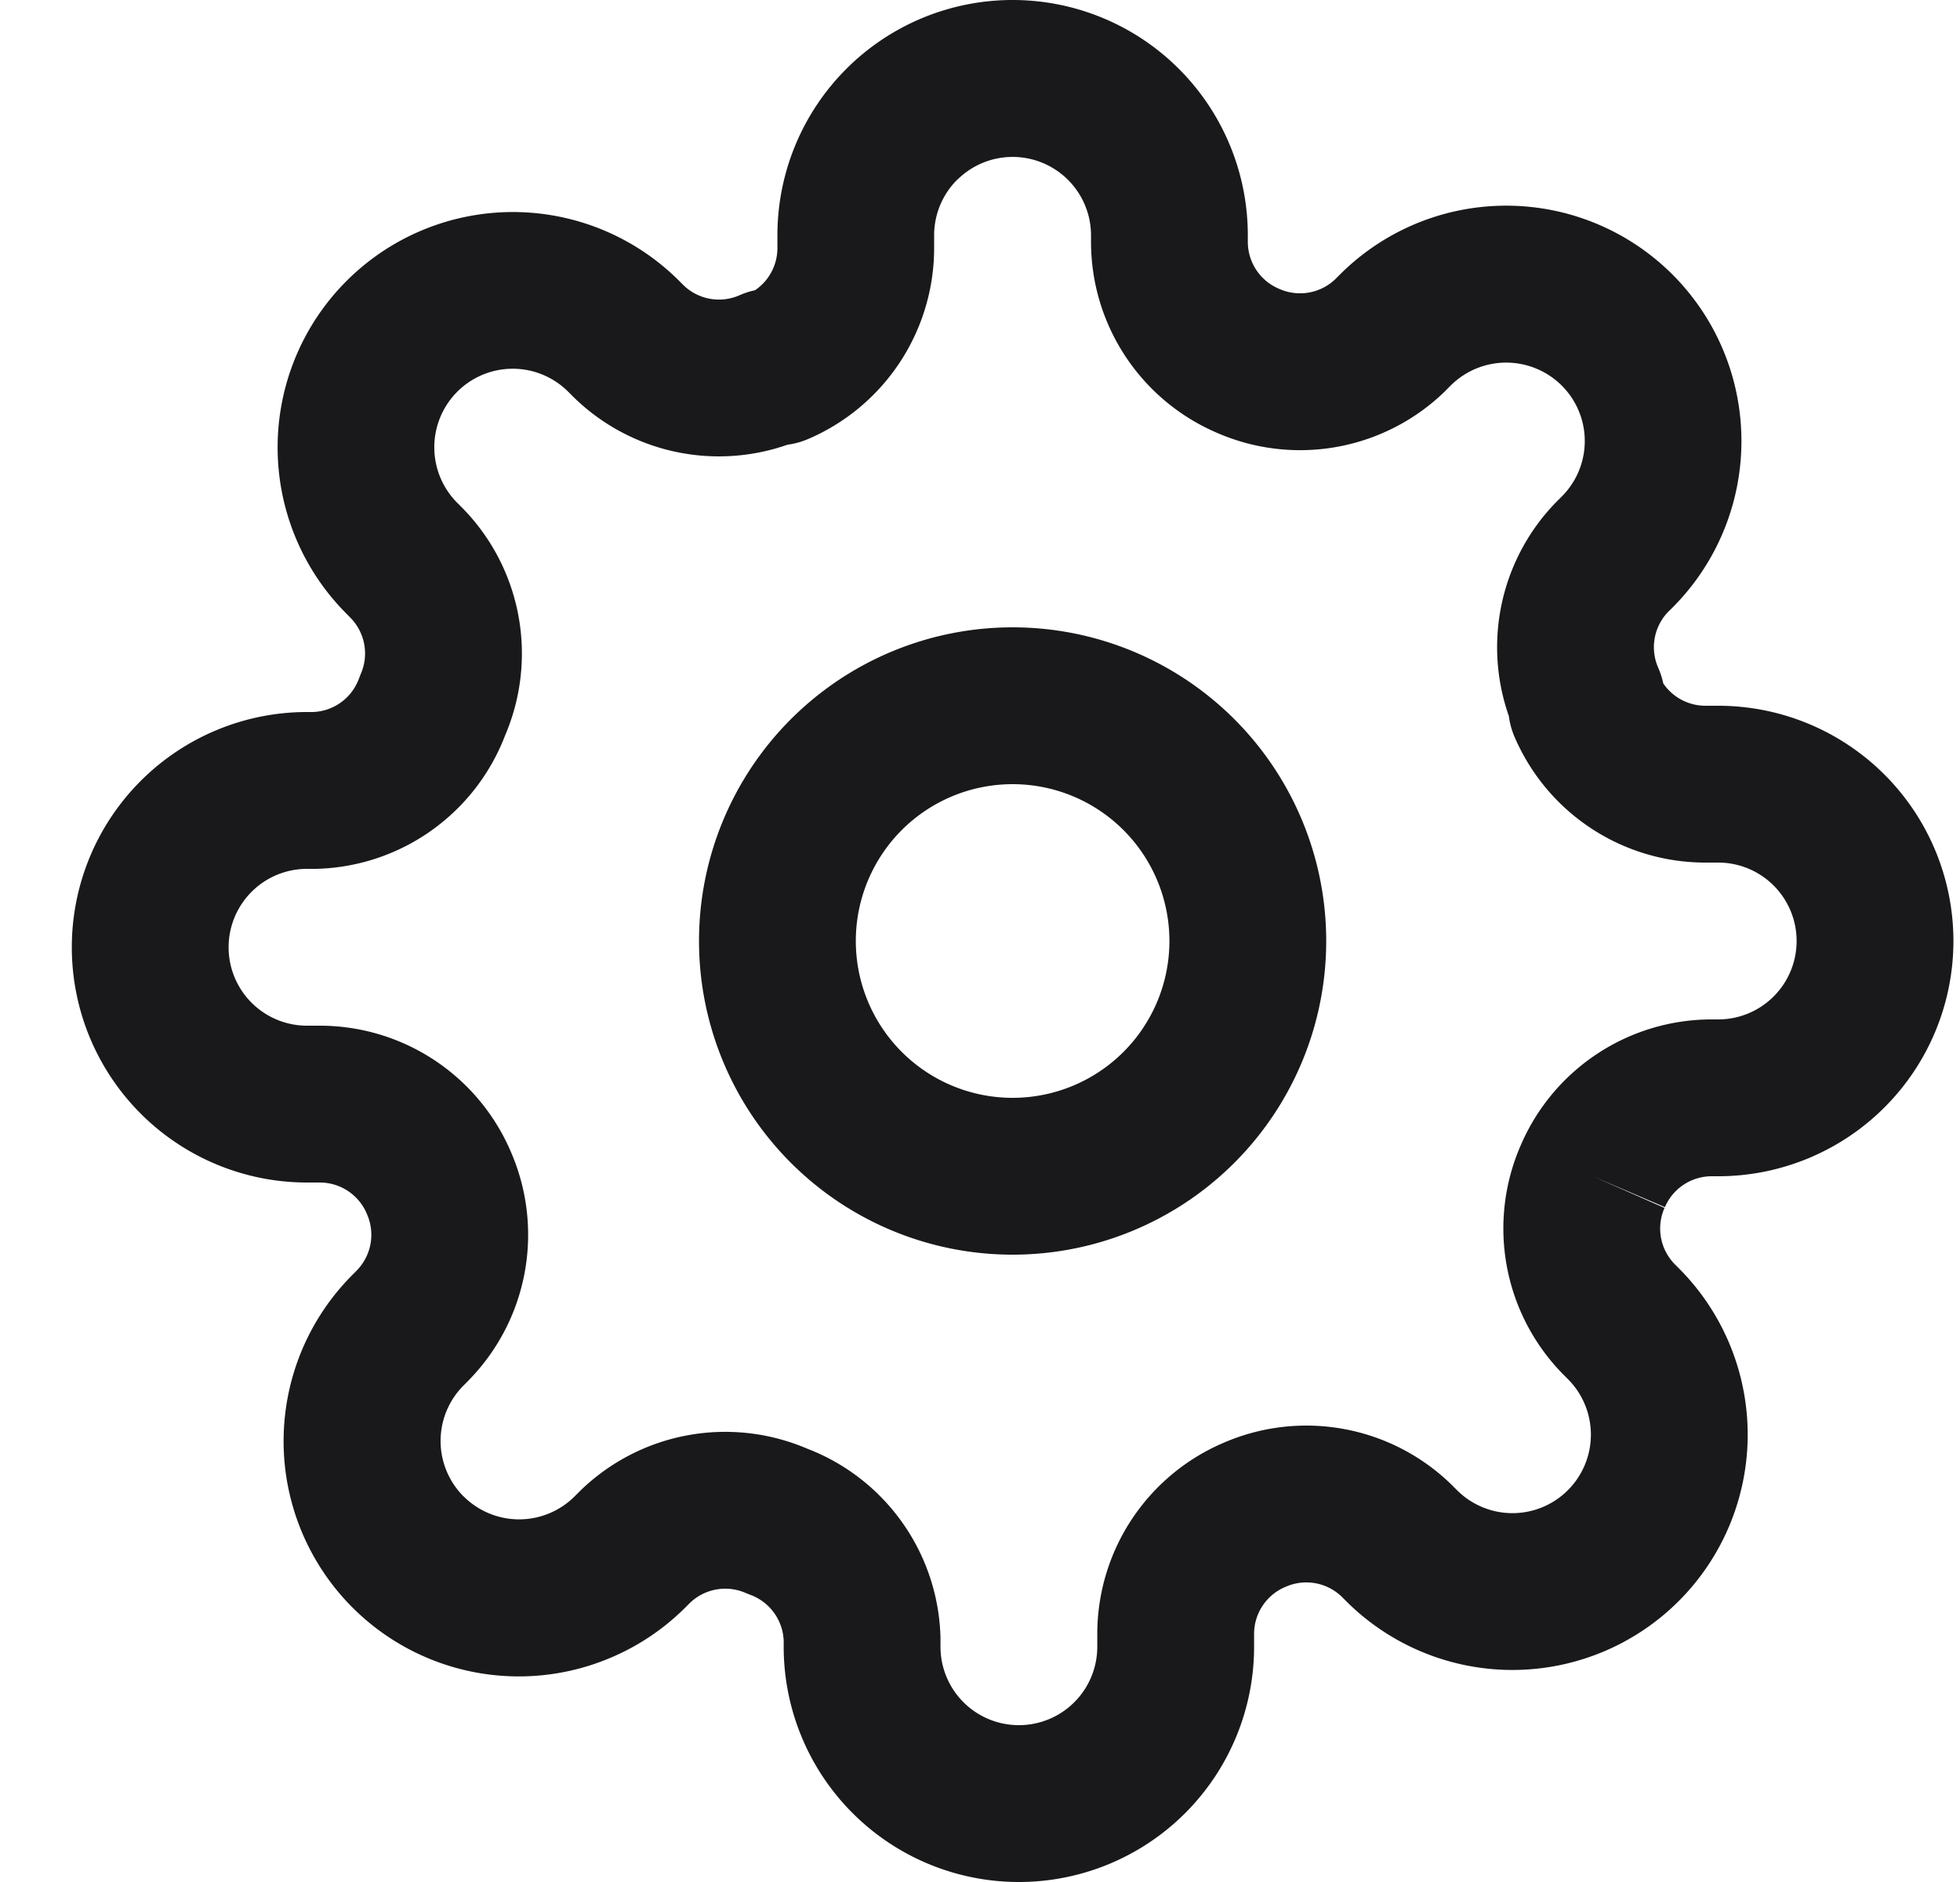 <svg xmlns="http://www.w3.org/2000/svg" width="25" height="24" fill="none"><g fill="#19191B" fill-rule="evenodd" clip-path="url(#a)" clip-rule="evenodd"><path d="M12.916 8a4 4 0 1 0 0 8 4 4 0 0 0 0-8Zm-2 4a2 2 0 1 1 4 0 2 2 0 0 1-4 0Z"/><path d="M21.231 15.404 20.316 15l.92.394a.65.65 0 0 1 .593-.394h.087a3 3 0 0 0 0-6h-.167a.65.65 0 0 1-.534-.285 1.006 1.006 0 0 0-.064-.199.65.65 0 0 1 .127-.714l.055-.054a3.004 3.004 0 0 0 .651-3.272 3 3 0 0 0-4.895-.973l-.055.055a.65.65 0 0 1-.714.127l-.01-.004a.65.65 0 0 1-.394-.594V3a3 3 0 0 0-6 0v.167a.65.65 0 0 1-.285.534 1 1 0 0 0-.198.064.65.65 0 0 1-.714-.127l-.055-.055A3 3 0 1 0 4.42 7.827l.054.055a.65.65 0 0 1 .127.714l-.023.059a.65.65 0 0 1-.586.425h-.076a3 3 0 1 0 0 6h.168a.65.65 0 0 1 .593.394l.004.01a.65.65 0 0 1-.127.714l-.054.055a3 3 0 0 0 3.27 4.895 3 3 0 0 0 .973-.65l.056-.056a.65.65 0 0 1 .714-.127l.058.023a.651.651 0 0 1 .425.586V21a3 3 0 0 0 6 0v-.168a.65.65 0 0 1 .394-.593l.01-.004a.65.65 0 0 1 .714.127l.055.055a3 3 0 1 0 4.244-4.244l-.055-.055a.65.65 0 0 1-.127-.714ZM12.21 2.293A1 1 0 0 1 13.916 3v.094a2.65 2.65 0 0 0 1.601 2.423 2.65 2.65 0 0 0 2.919-.532l.007-.008.06-.06a1.003 1.003 0 0 1 1.091-.217.999.999 0 0 1 .325 1.633l-.06.06-.008.008a2.65 2.65 0 0 0-.606 2.729c.012.09.036.18.072.264A2.649 2.649 0 0 0 21.742 11H21.916a1 1 0 0 1 0 2h-.094a2.65 2.65 0 0 0-2.423 1.601 2.65 2.65 0 0 0 .532 2.918l.008.008.06.06a1.002 1.002 0 0 1 0 1.416 1 1 0 0 1-1.415 0l-.06-.06-.008-.008a2.651 2.651 0 0 0-2.918-.532 2.65 2.65 0 0 0-1.602 2.423V21a1 1 0 0 1-2 0V20.887a2.65 2.65 0 0 0-1.705-2.415 2.652 2.652 0 0 0-2.894.543l-.008.008-.06.06a1.002 1.002 0 0 1-1.415 0h-.001a1 1 0 0 1 0-1.415l.06-.06.008-.009a2.65 2.65 0 0 0 .532-2.918A2.65 2.65 0 0 0 4.09 13.08H3.916a1 1 0 0 1 0-2H4.03a2.65 2.65 0 0 0 2.414-1.705A2.65 2.65 0 0 0 5.9 6.48l-.008-.008-.06-.06a1.003 1.003 0 0 1 0-1.416 1 1 0 0 1 1.416 0l.06.06.008.008a2.65 2.65 0 0 0 2.729.607 1 1 0 0 0 .264-.073 2.65 2.65 0 0 0 1.606-2.425V3a1 1 0 0 1 .293-.707Z"/></g><defs><clipPath id="a"><path fill="#fff" d="M.916 0h24v24h-24z"/></clipPath></defs></svg>
